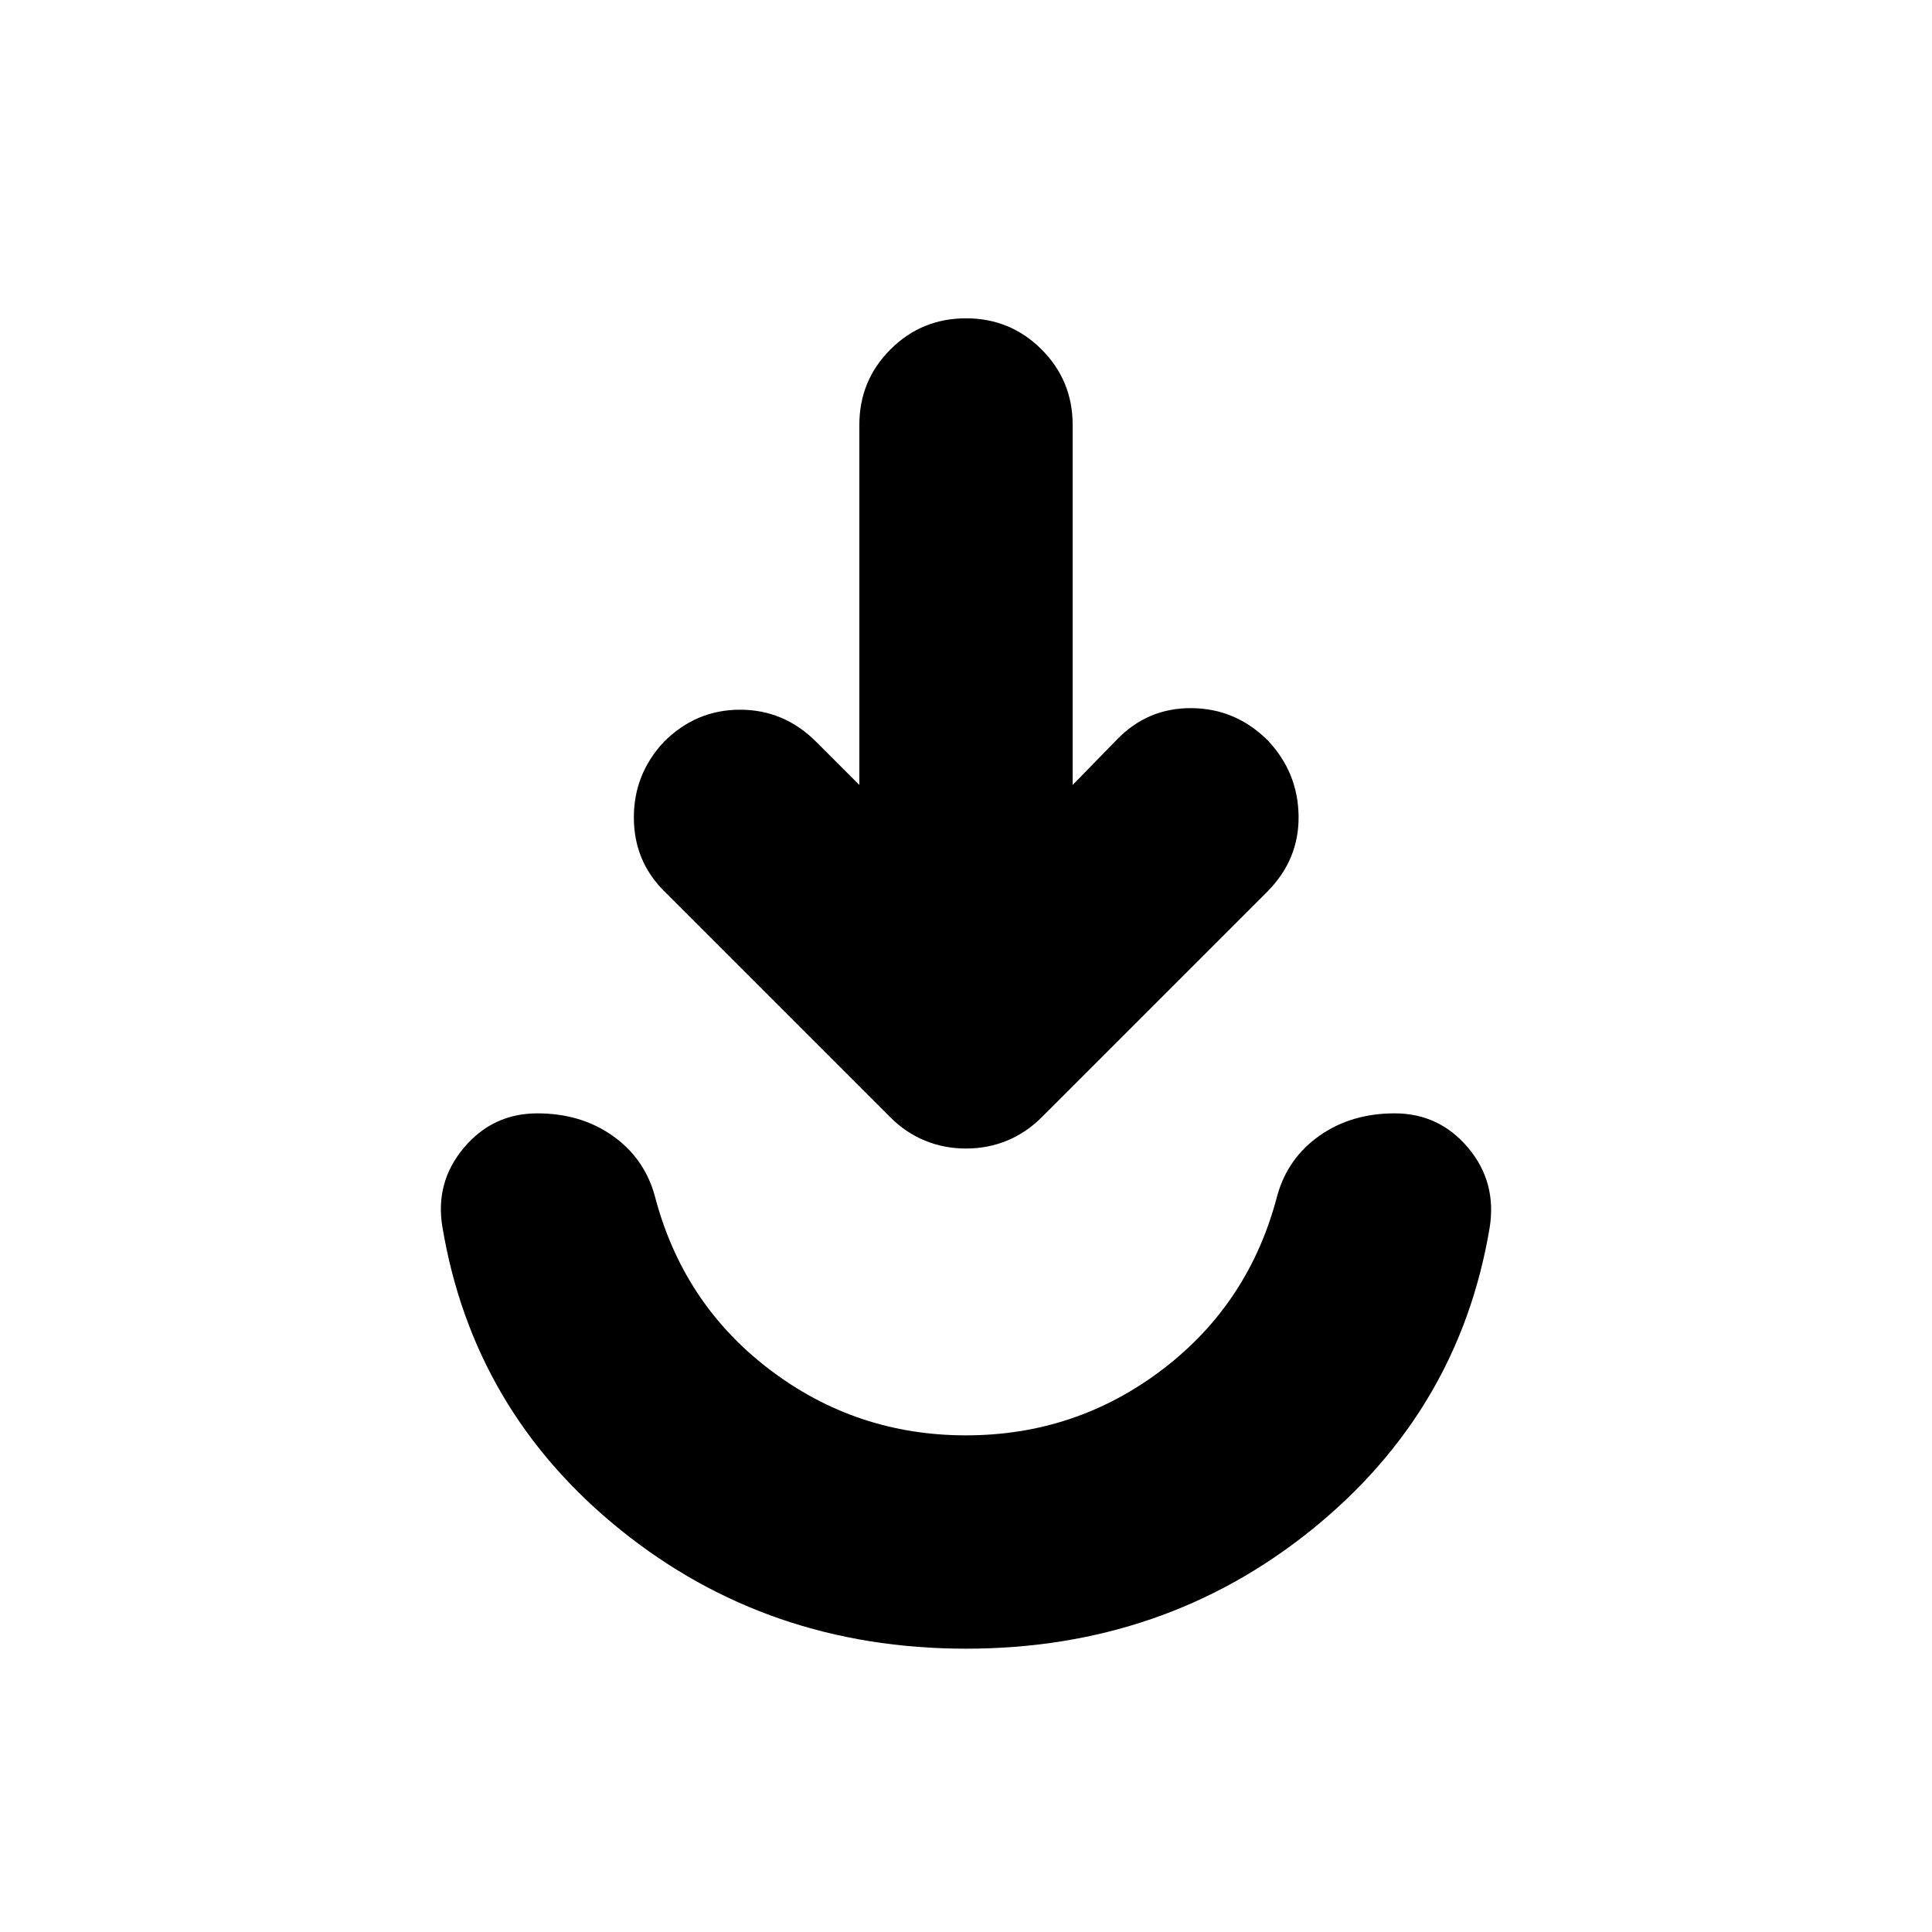 <svg xmlns="http://www.w3.org/2000/svg" height="24" viewBox="0 -960 960 960" width="24"><path d="M480-140.78q-98.48 0-171.7-59.05-73.21-59.04-88.48-150.56-3.69-22.22 10.7-39.31 14.39-17.08 36.48-17.08 21.52 0 37.26 11.04 15.74 11.04 21 29.57 13.83 53.6 56.91 86.5 43.09 32.89 97.83 32.89 54.74 0 97.83-32.89 43.08-32.9 56.91-86.5 5.26-18.53 21-29.57T693-406.78q22.09 0 36.48 17.08 14.39 17.09 10.7 39.87-15.27 90.96-88.48 150-73.22 59.05-171.7 59.05Zm-53-429.18v-178.87q0-22.08 15.46-37.54 15.45-15.46 37.54-15.46t37.54 15.46Q533-770.91 533-748.83v178.87l21.87-22.43q15.39-15.96 37.33-15.74 21.93.21 37.89 16.17 14.95 15.96 15.17 37.61.22 21.65-15.74 37.61L517.61-404.83q-7.7 7.7-17.24 11.61-9.54 3.92-20.37 3.92-10.83 0-20.37-3.92-9.54-3.91-17.24-11.61L329.91-517.31q-14.95-14.95-14.95-36.54t14.95-37.54q15.96-15.96 37.83-15.96 21.87 0 37.83 15.96L427-569.96Z"/></svg>